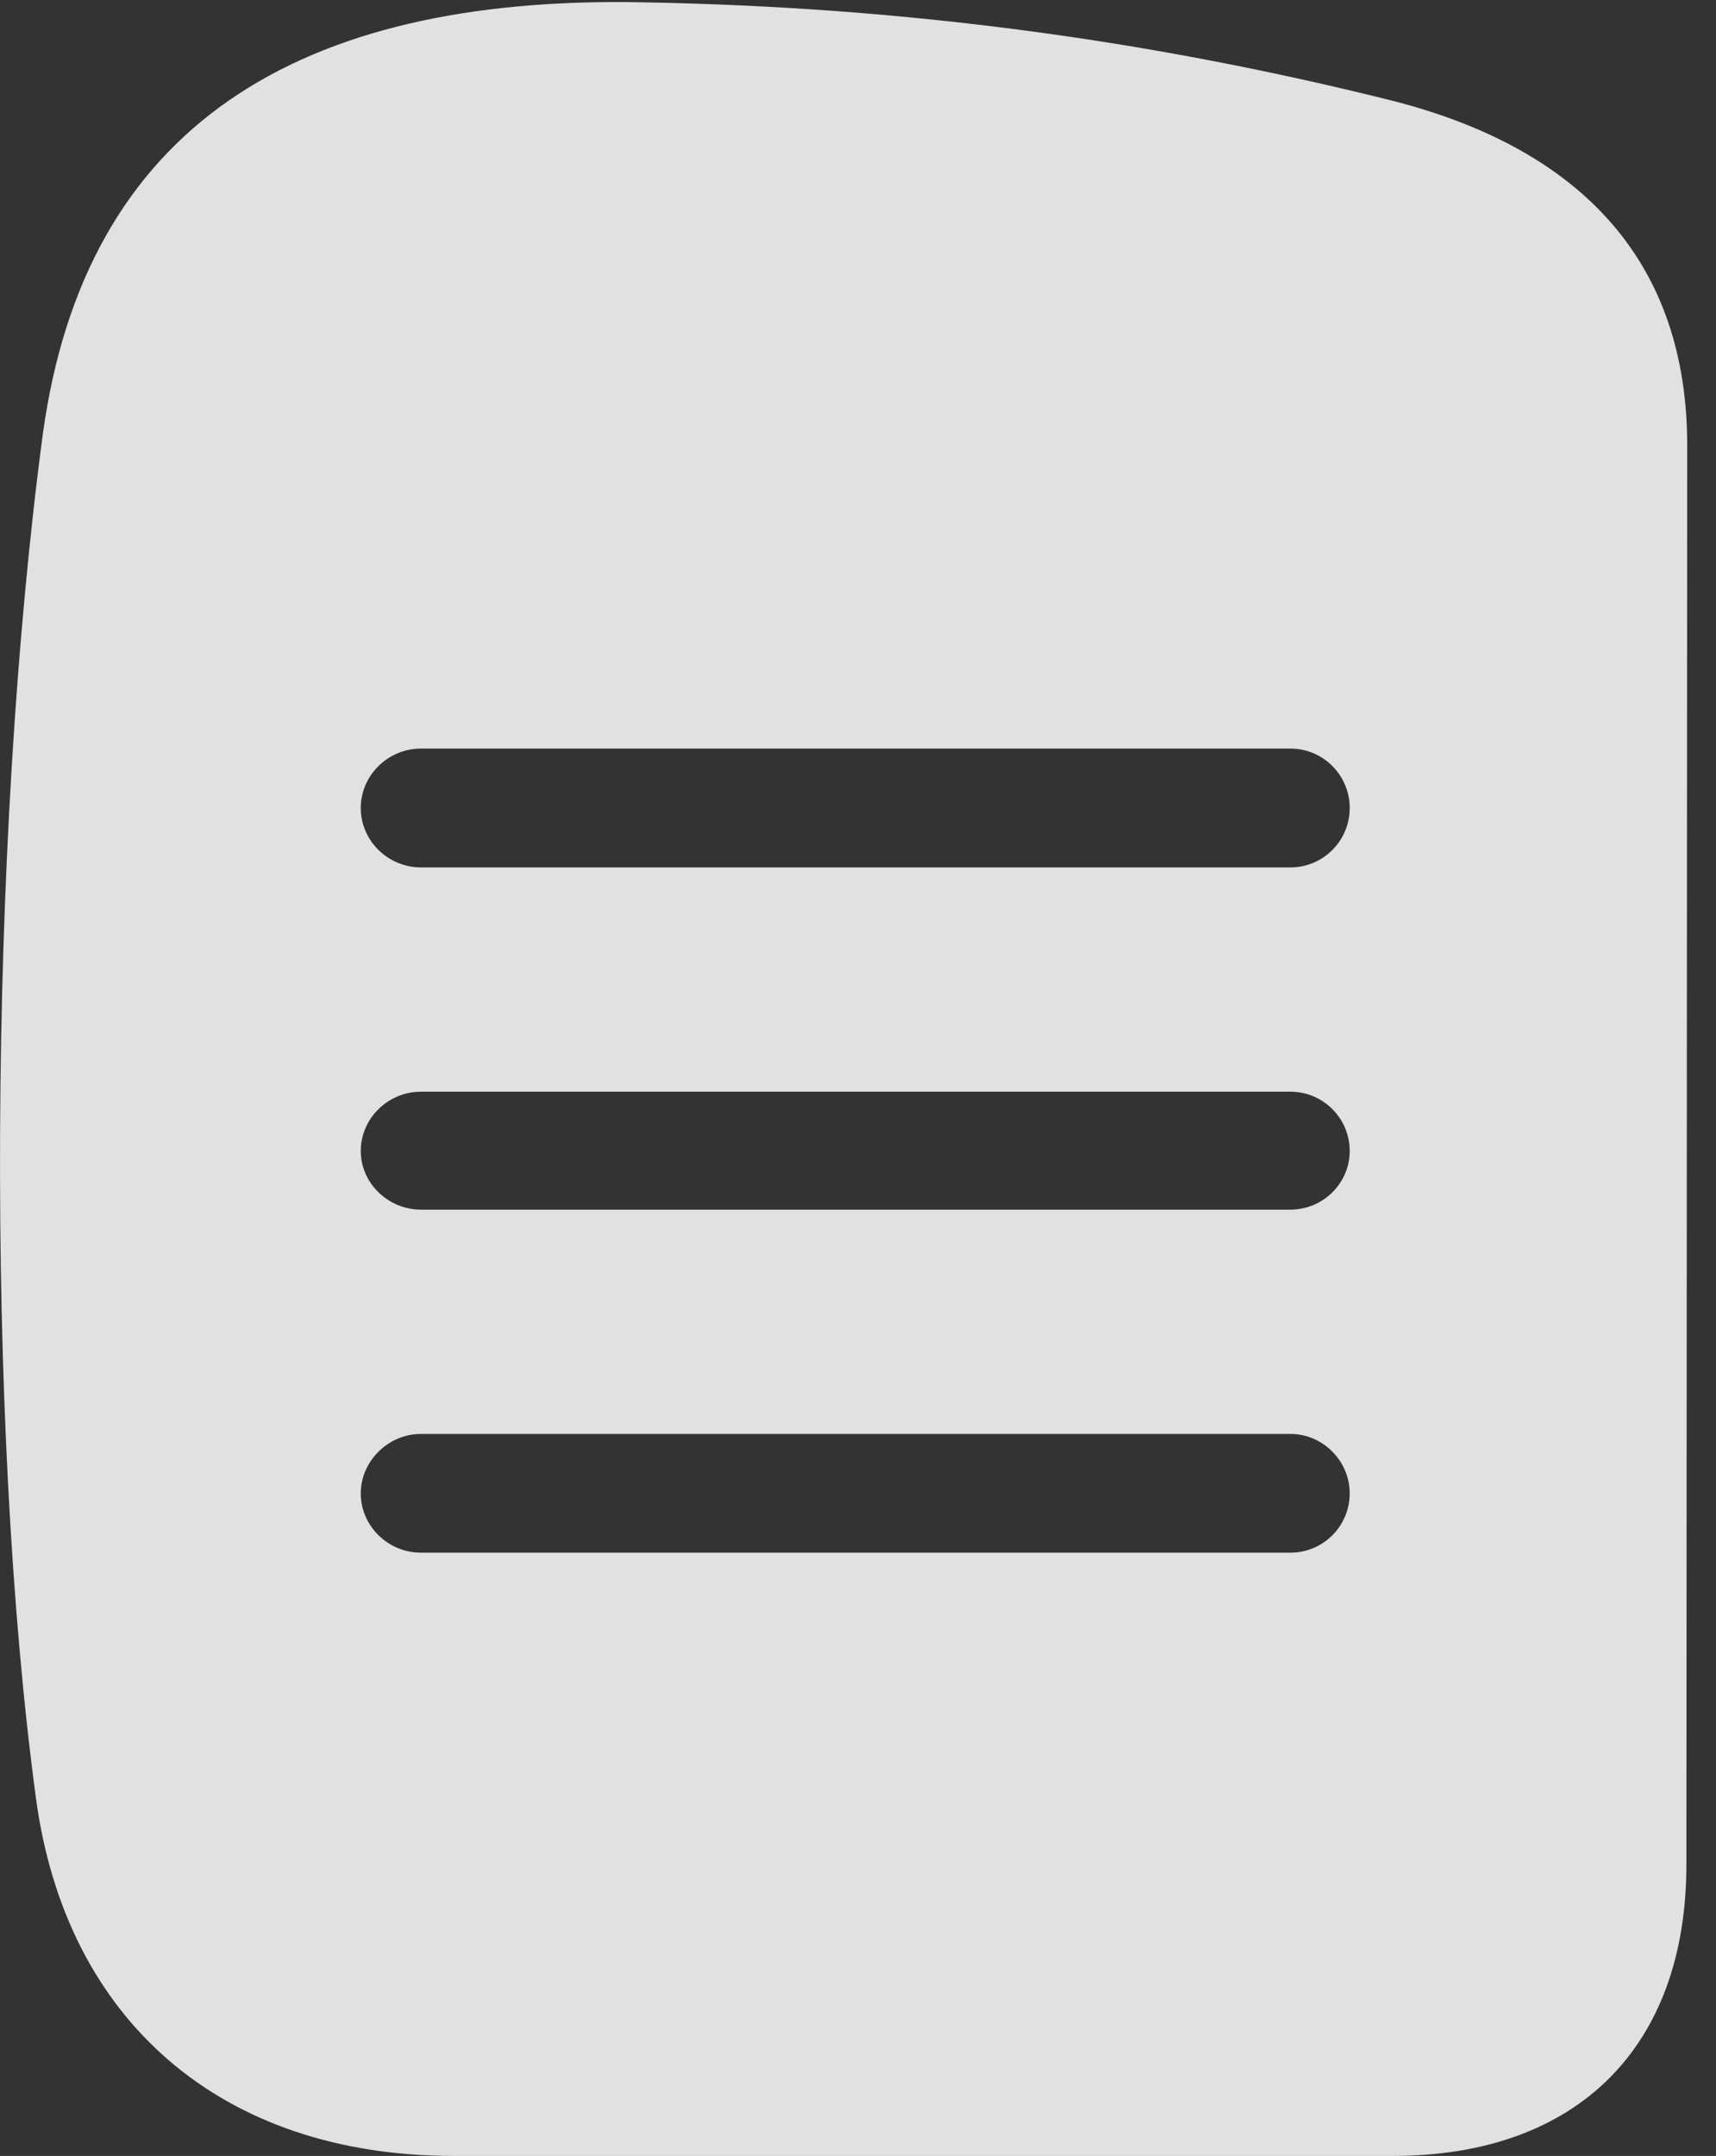 <?xml version="1.0" encoding="UTF-8"?>
<!--Generator: Apple Native CoreSVG 232.5-->
<!DOCTYPE svg
PUBLIC "-//W3C//DTD SVG 1.1//EN"
       "http://www.w3.org/Graphics/SVG/1.1/DTD/svg11.dtd">
<svg version="1.1" xmlns="http://www.w3.org/2000/svg" xmlns:xlink="http://www.w3.org/1999/xlink" width="21.452" height="26.943">
 <rect width="100%" height="100%" fill="#333333" stroke="none"/>
 <g>
  <rect height="26.943" opacity="0" width="21.452" x="0" y="0"/>
  <path d="M17.372 1.25C19.823 1.865 21.092 3.32 21.092 5.566L21.082 23.301C21.082 25.586 19.715 26.943 17.411 26.943L5.672 26.943C2.772 26.943 0.819 25.254 0.448 22.461C-0.177 17.832-0.148 10.547 0.536 5.42C1.063 1.592 3.709-0.059 8.036 0.029C11.385 0.088 14.432 0.518 17.372 1.25ZM5.262 17.92C4.852 17.92 4.51 18.262 4.51 18.662C4.51 19.072 4.852 19.404 5.262 19.404L16.131 19.404C16.541 19.404 16.873 19.072 16.873 18.662C16.873 18.262 16.541 17.92 16.131 17.92ZM5.262 13.643C4.852 13.643 4.51 13.975 4.51 14.385C4.51 14.785 4.852 15.117 5.262 15.117L16.131 15.117C16.541 15.117 16.873 14.785 16.873 14.385C16.873 13.975 16.541 13.643 16.131 13.643ZM5.262 9.355C4.852 9.355 4.51 9.688 4.51 10.098C4.51 10.508 4.852 10.84 5.262 10.84L16.131 10.84C16.541 10.84 16.873 10.508 16.873 10.098C16.873 9.688 16.541 9.355 16.131 9.355Z" fill="#ffffff" fill-opacity="0.85"/>
 </g>
</svg>
